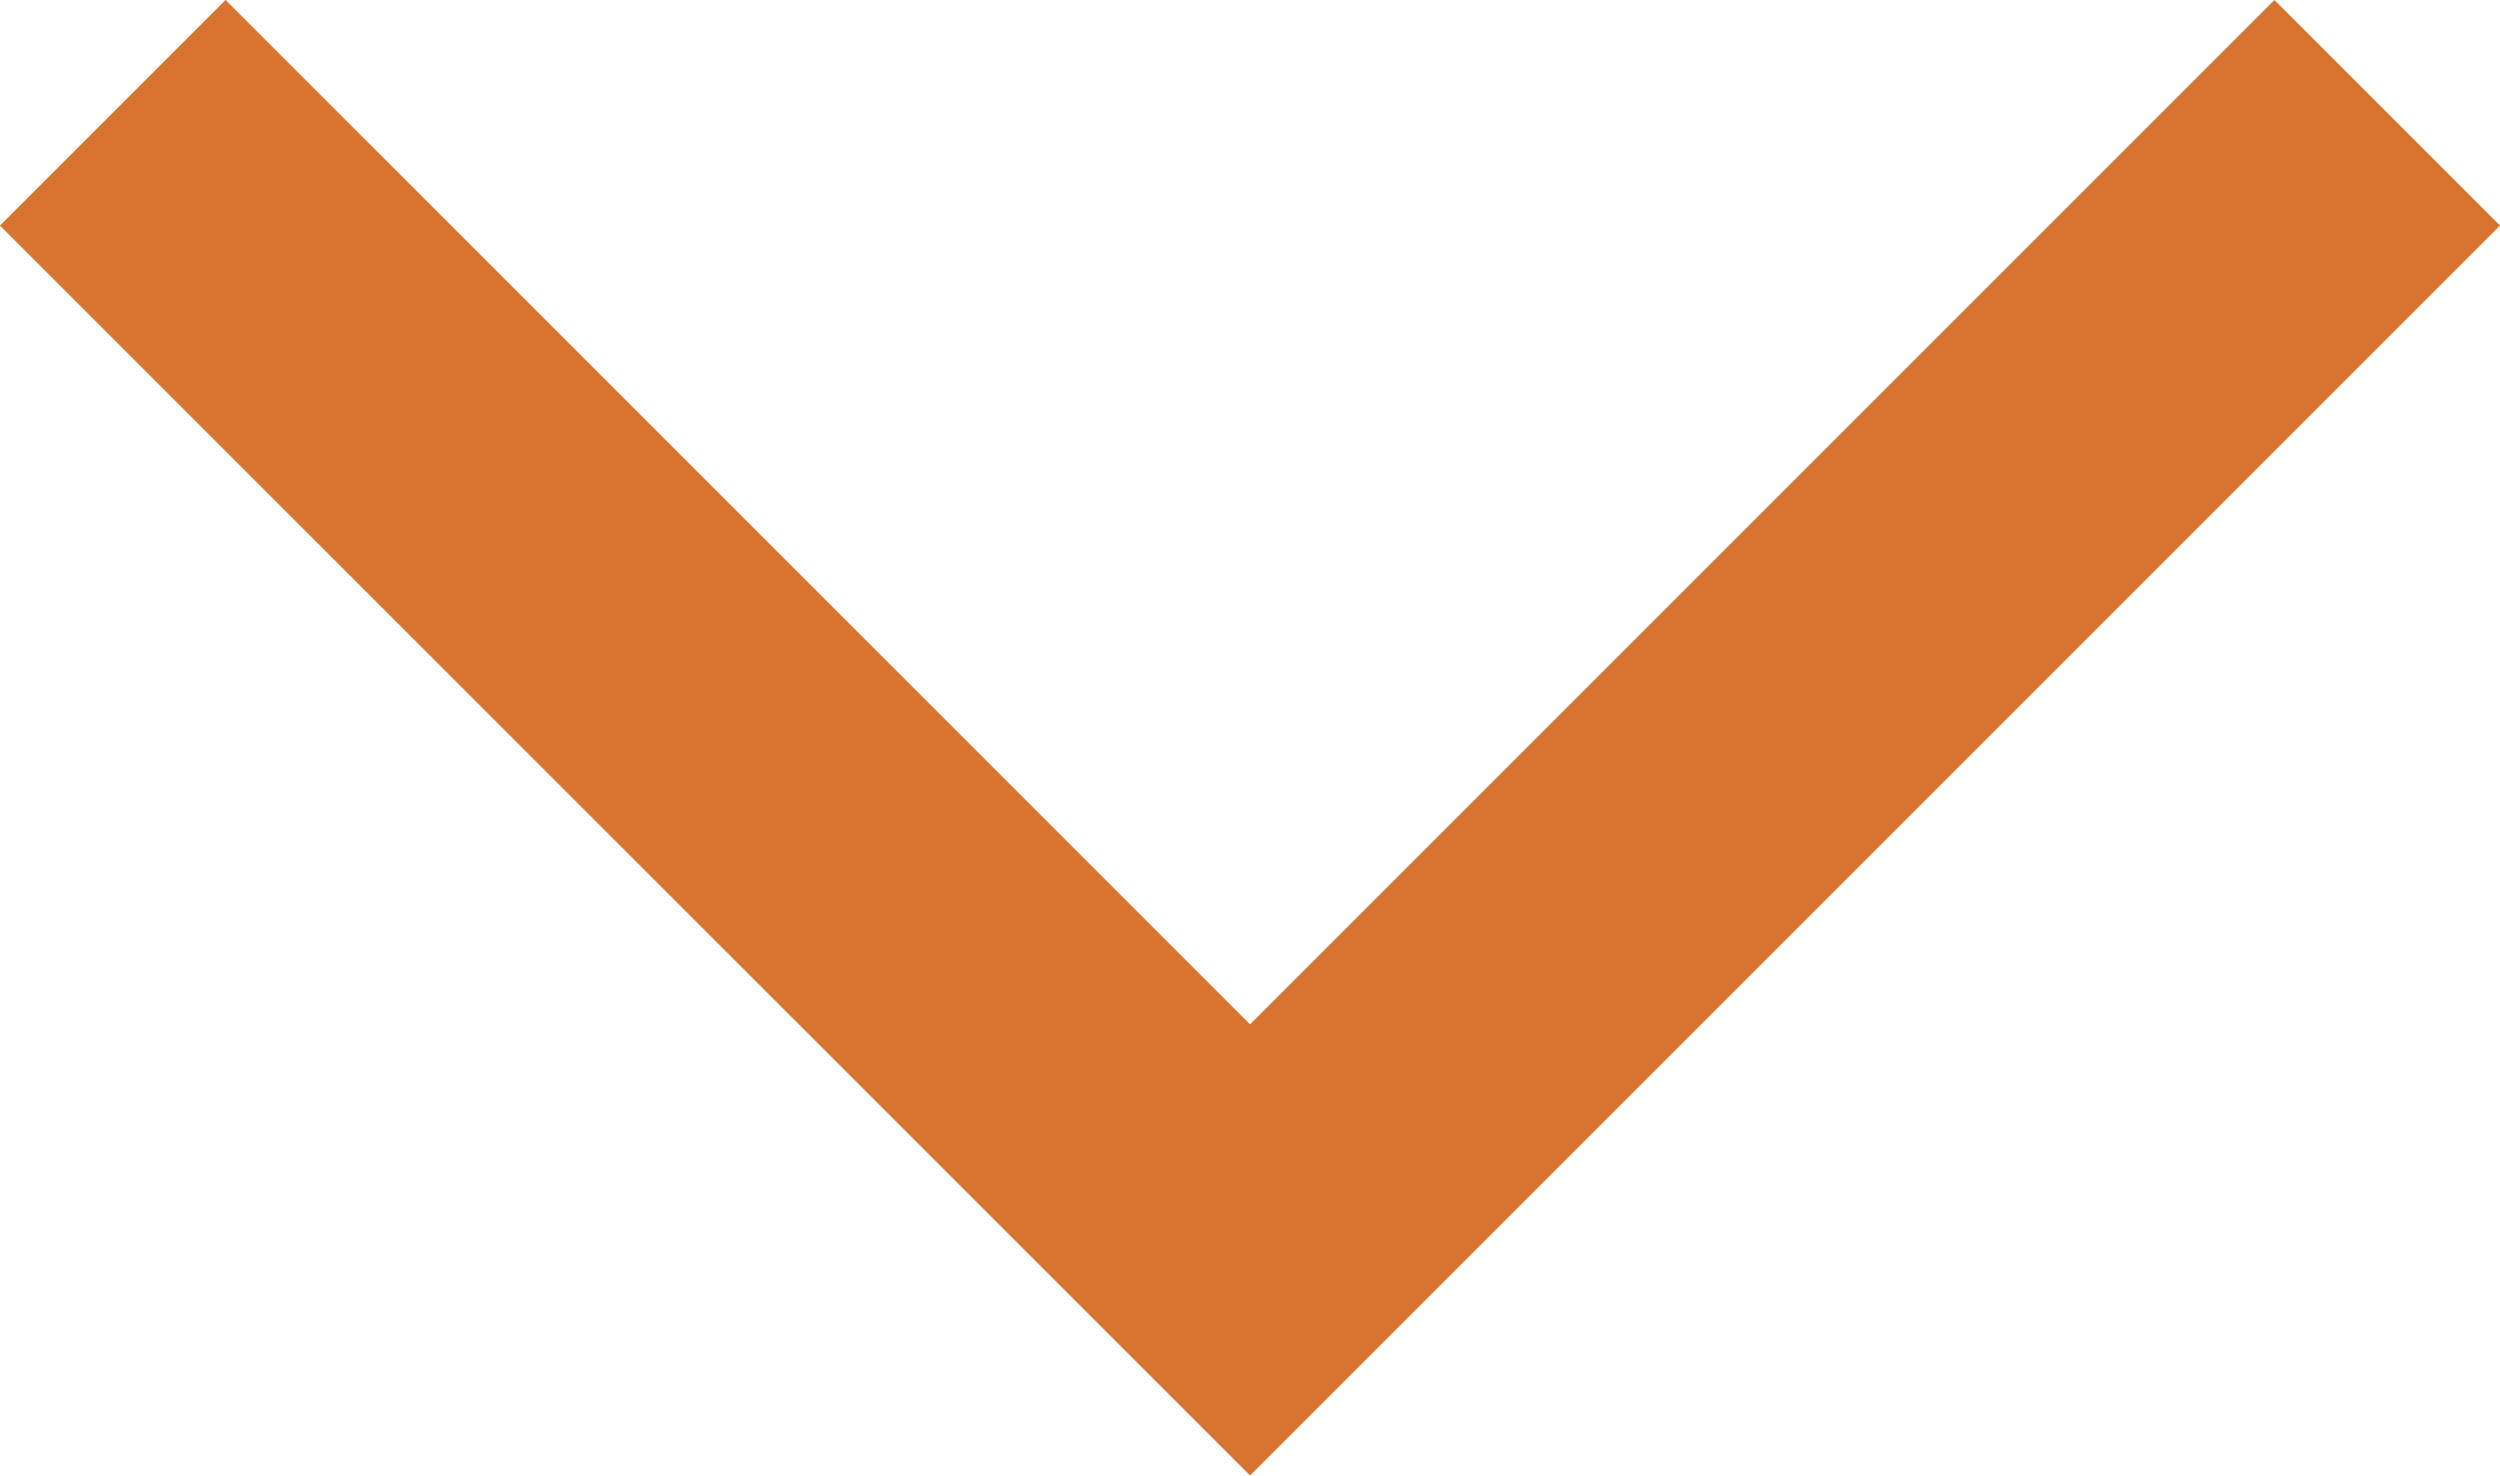 <svg xmlns="http://www.w3.org/2000/svg" width="15.673" height="9.251" viewBox="0 0 15.673 9.251">
  <path id="country-icon" d="M2302.128,1475.476l-7.129,7.129-7.13-7.129" transform="translate(-2287.162 -1474.769)" fill="none" stroke="#d8742f" stroke-width="2"/>
</svg>
